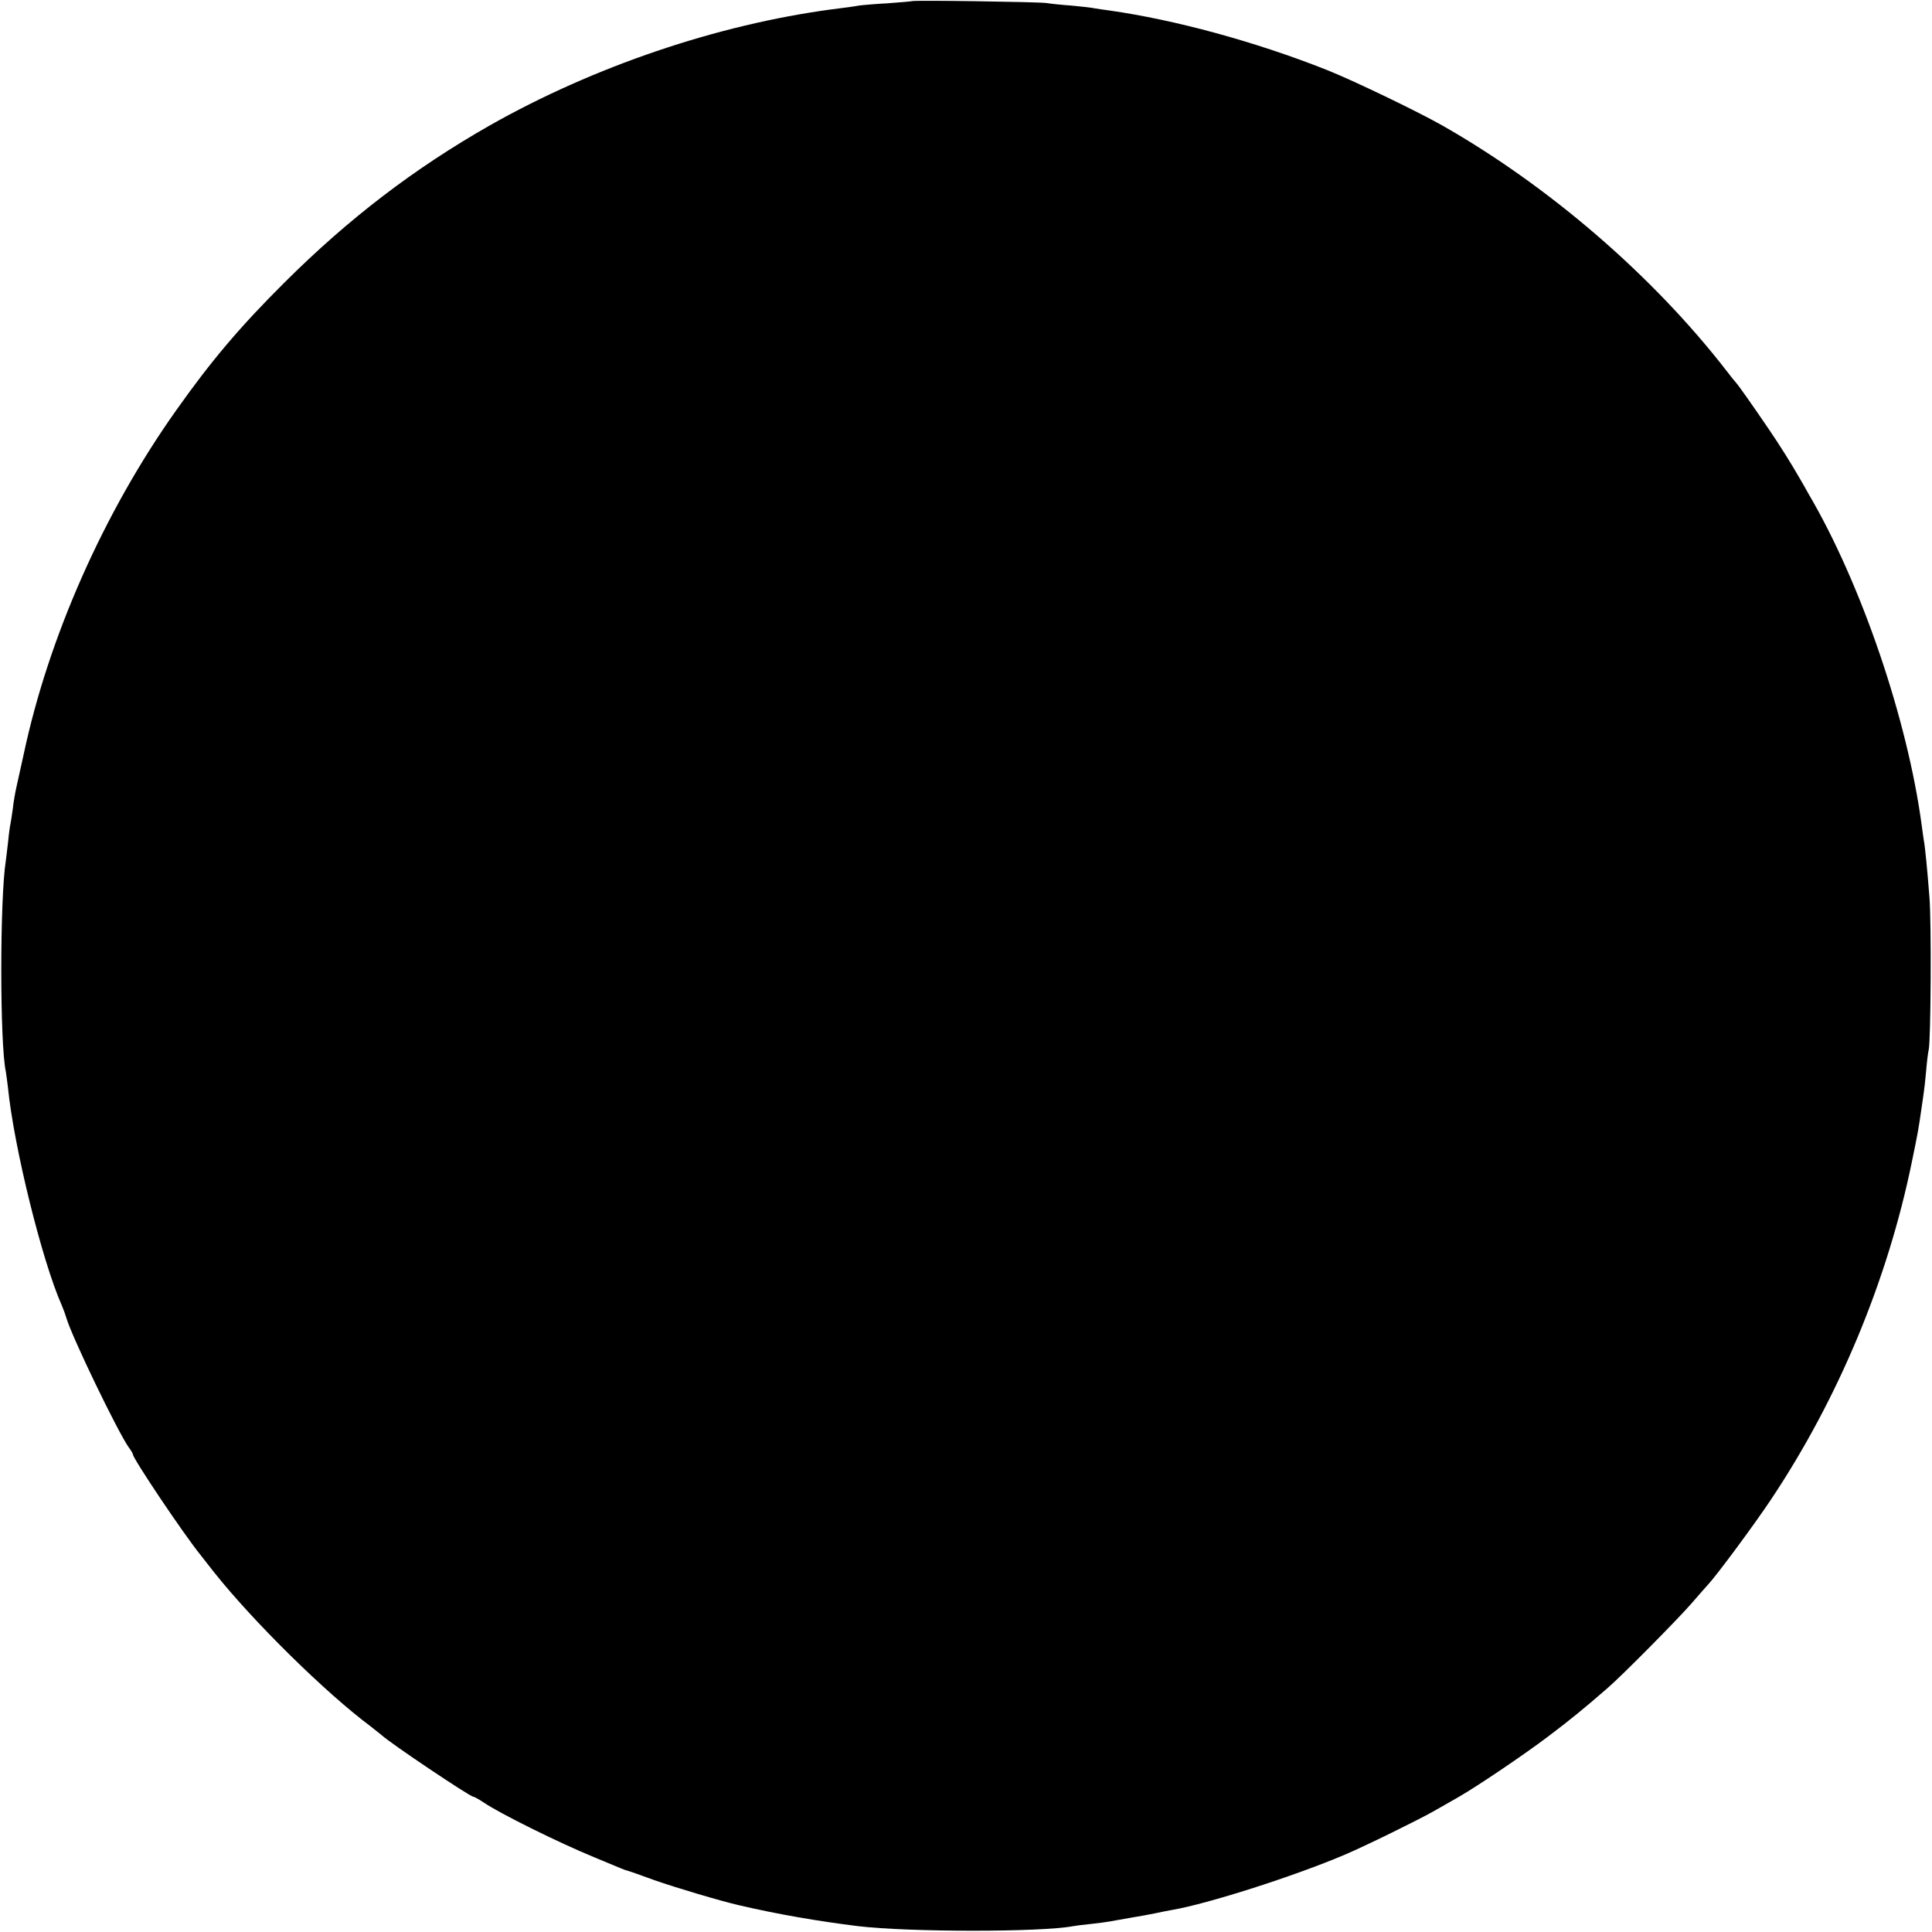 <?xml version="1.0" standalone="no"?>
<!DOCTYPE svg PUBLIC "-//W3C//DTD SVG 20010904//EN"
 "http://www.w3.org/TR/2001/REC-SVG-20010904/DTD/svg10.dtd">
<svg version="1.0" xmlns="http://www.w3.org/2000/svg"
 width="828pt" height="828pt" viewBox="0 0 828 828"
 preserveAspectRatio="xMidYMid meet">
<g transform="translate(0,828) scale(0.1,-0.1)"
fill="#000000" stroke="none">
<path d="M3908 8275 c-2 -1 -48 -5 -103 -9 -55 -3 -111 -8 -125 -10 -14 -3
-65 -10 -115 -16 -492 -66 -1020 -245 -1465 -497 -325 -185 -606 -400 -880
-673 -190 -189 -314 -335 -466 -550 -309 -436 -546 -970 -653 -1475 -12 -55
-26 -118 -31 -140 -5 -22 -12 -62 -15 -90 -4 -27 -8 -57 -10 -65 -2 -8 -7 -42
-10 -75 -4 -33 -8 -70 -10 -83 -26 -163 -26 -786 0 -905 2 -12 6 -42 9 -67 25
-253 146 -744 231 -935 7 -16 16 -41 20 -55 24 -81 217 -481 266 -552 11 -14
19 -29 19 -32 0 -17 212 -334 290 -431 17 -22 43 -55 58 -74 168 -211 476
-515 672 -661 18 -14 38 -30 44 -35 37 -35 380 -265 394 -265 4 0 24 -11 45
-25 67 -46 321 -172 472 -234 130 -54 129 -54 140 -57 6 -1 60 -20 120 -42 91
-32 283 -89 361 -107 172 -40 336 -68 512 -90 220 -26 785 -26 921 0 10 2 42
6 72 9 30 3 68 8 84 11 17 3 57 10 90 16 33 5 80 14 105 19 25 5 56 12 70 14
151 25 527 145 745 238 87 37 313 148 380 186 28 16 73 42 100 57 78 44 280
180 390 263 90 68 152 118 254 207 62 53 304 298 361 364 30 35 63 72 72 82
34 36 198 257 269 364 288 432 499 938 603 1447 25 121 28 137 41 228 4 25 8
56 10 70 2 14 7 55 10 92 3 37 8 77 11 90 9 40 12 548 3 653 -9 117 -19 219
-24 243 -1 9 -6 38 -9 64 -61 456 -260 1039 -486 1423 -9 17 -26 46 -37 65
-35 61 -86 143 -132 210 -63 93 -134 194 -141 200 -3 3 -21 25 -40 50 -315
407 -761 792 -1220 1053 -110 62 -378 191 -493 237 -308 122 -651 215 -932
255 -23 3 -50 7 -62 9 -12 3 -57 8 -100 12 -43 3 -91 8 -108 11 -35 5 -572 13
-577 8z"/>
</g>
</svg>
